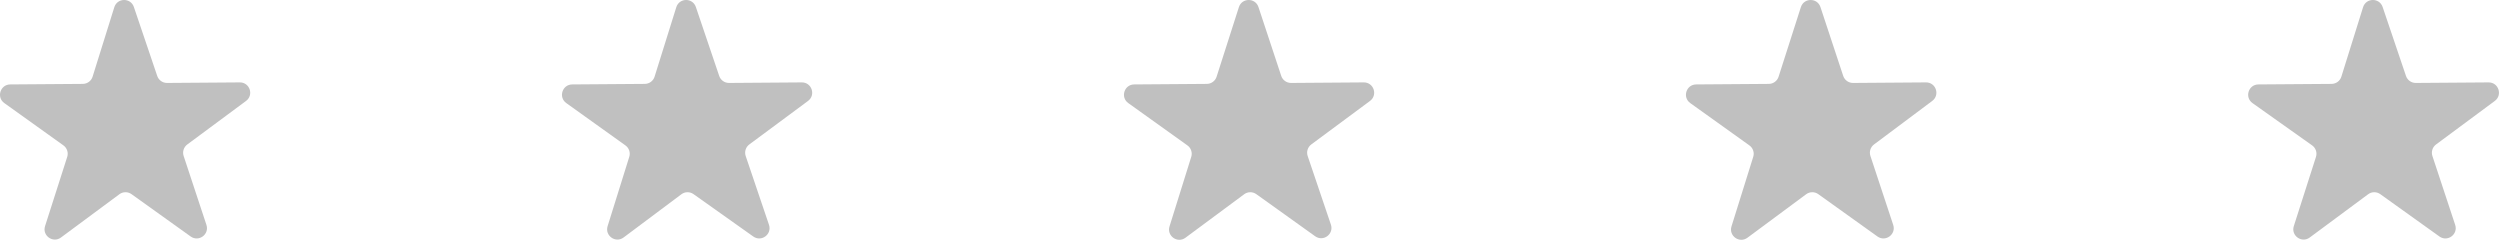 <svg width="425" height="41" viewBox="0 0 425 41" fill="none" xmlns="http://www.w3.org/2000/svg">
<path d="M19.432 1.228C19.938 -0.389 22.216 -0.416 22.759 1.188L26.729 12.912C26.971 13.627 27.644 14.105 28.399 14.1L40.771 14.008C42.464 13.995 43.186 16.155 41.825 17.163L31.839 24.56C31.232 25.01 30.982 25.798 31.219 26.515L35.093 38.231C35.625 39.838 33.791 41.188 32.414 40.203L22.355 33.004C21.738 32.562 20.906 32.569 20.296 33.021L10.366 40.376C9.001 41.388 7.14 40.055 7.659 38.437L11.428 26.67C11.66 25.946 11.398 25.156 10.78 24.713L0.735 17.525C-0.643 16.539 0.045 14.366 1.74 14.353L14.086 14.261C14.847 14.255 15.516 13.759 15.743 13.033L19.432 1.228Z" fill="#C0C0C0"/>
<path d="M114.969 1.228C115.474 -0.389 117.753 -0.416 118.296 1.188L122.265 12.912C122.507 13.626 123.181 14.105 123.935 14.1L136.307 14.008C138.001 13.995 138.722 16.155 137.362 17.163L127.383 24.555C126.772 25.007 126.524 25.802 126.767 26.521L130.728 38.219C131.271 39.825 129.442 41.188 128.059 40.207L117.895 33C117.276 32.561 116.444 32.571 115.836 33.026L106.011 40.372C104.652 41.388 102.787 40.068 103.293 38.449L106.976 26.663C107.201 25.942 106.939 25.158 106.324 24.719L96.271 17.525C94.893 16.539 95.582 14.365 97.276 14.353L109.623 14.261C110.383 14.255 111.053 13.759 111.28 13.033L114.969 1.228Z" fill="#C0C0C0"/>
<path d="M210.611 1.216C211.128 -0.397 213.407 -0.408 213.938 1.2L217.808 12.9C218.046 13.62 218.722 14.105 219.482 14.1L231.844 14.007C233.537 13.995 234.259 16.155 232.899 17.163L222.92 24.554C222.309 25.007 222.06 25.802 222.304 26.521L226.252 38.181C226.797 39.79 224.958 41.153 223.577 40.164L213.57 33.004C212.953 32.562 212.121 32.569 211.511 33.021L201.529 40.415C200.169 41.423 198.313 40.103 198.818 38.488L202.513 26.663C202.738 25.942 202.475 25.158 201.861 24.719L191.808 17.525C190.43 16.539 191.119 14.365 192.813 14.353L205.169 14.261C205.925 14.255 206.592 13.764 206.822 13.045L210.611 1.216Z" fill="#C0C0C0"/>
<path d="M306.148 1.216C306.665 -0.397 308.943 -0.408 309.475 1.2L313.344 12.899C313.583 13.62 314.259 14.105 315.018 14.1L327.421 14.007C329.11 13.995 329.835 16.146 328.482 17.158L318.582 24.559C317.98 25.01 317.733 25.795 317.969 26.509L321.845 38.23C322.377 39.838 320.543 41.188 319.166 40.202L309.107 33.004C308.49 32.562 307.658 32.569 307.048 33.021L297.066 40.415C295.705 41.423 293.849 40.103 294.354 38.487L298.049 26.663C298.275 25.942 298.012 25.158 297.398 24.719L287.345 17.525C285.967 16.539 286.655 14.365 288.35 14.353L300.706 14.261C301.462 14.255 302.128 13.764 302.359 13.045L306.148 1.216Z" fill="#C0C0C0"/>
<path d="M401.721 1.228C402.226 -0.389 404.505 -0.416 405.048 1.188L409.017 12.912C409.259 13.626 409.933 14.105 410.688 14.1L423.06 14.008C424.753 13.995 425.475 16.155 424.114 17.163L414.128 24.56C413.521 25.01 413.271 25.798 413.508 26.515L417.382 38.23C417.914 39.838 416.08 41.188 414.703 40.203L404.644 33.004C404.027 32.562 403.195 32.569 402.585 33.021L392.655 40.376C391.29 41.388 389.429 40.055 389.948 38.437L393.715 26.675C393.948 25.949 393.683 25.156 393.061 24.715L382.928 17.529C381.543 16.547 382.229 14.365 383.927 14.353L396.375 14.261C397.136 14.255 397.805 13.759 398.032 13.033L401.721 1.228Z" fill="#C0C0C0"/>
</svg>
